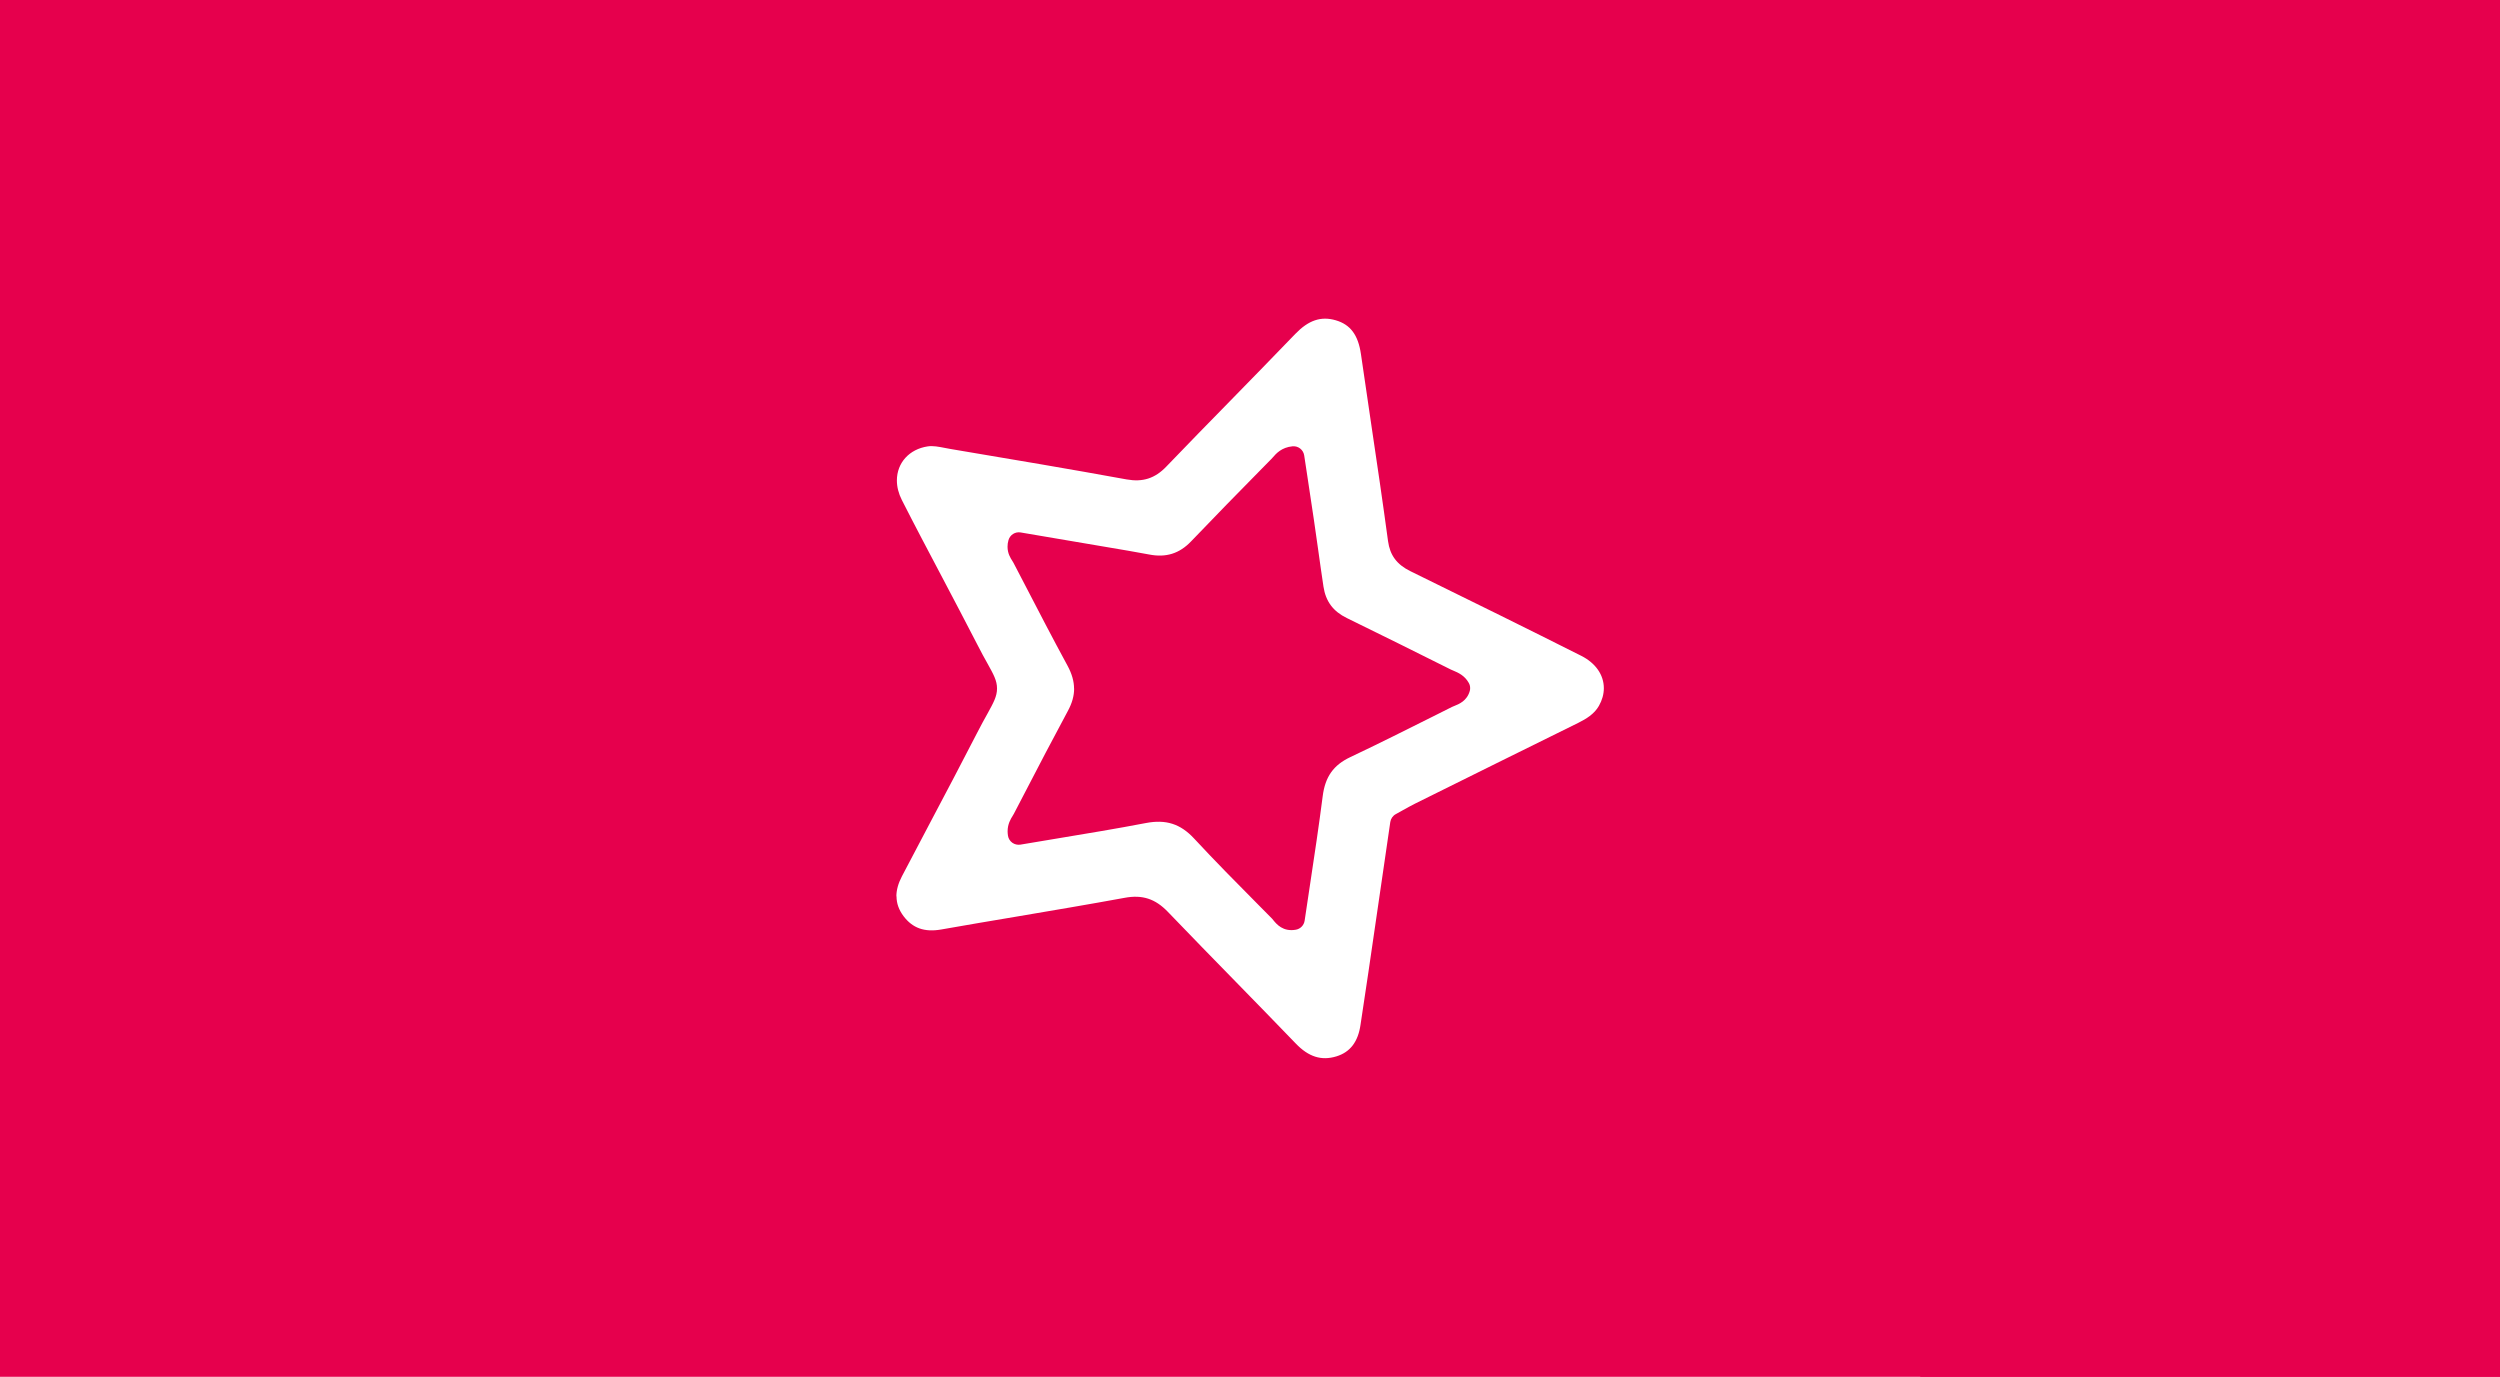 <?xml version="1.0" encoding="UTF-8"?><svg id="a" xmlns="http://www.w3.org/2000/svg" viewBox="0 0 345 190"><path id="b" d="M0,0V190H345V0H0Z" fill="#e6004d"/><path id="c" d="M265,0V190h80V0h-80Z" fill="#e6004d"/><path d="M123.7,123.69c0-.86,.26-1.79,.76-2.75,1.34-2.56,2.69-5.12,4.04-7.68,2.08-3.94,4.24-8.02,6.31-12.06,.57-1.11,1.04-1.97,1.43-2.66,.87-1.58,1.35-2.44,1.35-3.53s-.48-1.94-1.34-3.49c-.38-.68-.85-1.52-1.4-2.61-1.59-3.1-3.25-6.23-4.84-9.26-1.84-3.49-3.75-7.09-5.56-10.66-.45-.89-.68-1.8-.68-2.69,0-2.43,1.71-4.32,4.26-4.7,.72-.11,1.51,.05,2.35,.21,.27,.05,.53,.1,.8,.15,8.69,1.46,16.51,2.78,24.3,4.2,2.22,.4,3.91-.14,5.47-1.77,2.89-3.01,5.85-6.04,8.72-8.97,2.98-3.05,6.06-6.2,9.07-9.33,1.83-1.9,3.55-2.49,5.6-1.89,2.02,.59,3.09,2.03,3.47,4.66,.47,3.28,.95,6.55,1.44,9.82,.78,5.24,1.58,10.66,2.3,16,.27,1.95,1.21,3.22,3.08,4.14,8.63,4.23,16.35,8.04,23.58,11.68,1.98,1,3.12,2.63,3.12,4.47,0,.82-.23,1.65-.68,2.44-.65,1.14-1.76,1.8-2.86,2.35-7.51,3.7-15.01,7.42-22.51,11.14-.58,.29-1.15,.61-1.76,.95-.29,.16-.58,.33-.9,.5-.41,.22-.69,.63-.76,1.09l-.8,5.5c-.75,5.15-1.48,10.22-2.23,15.29-.16,1.09-.33,2.18-.49,3.27-.2,1.31-.4,2.62-.59,3.93-.34,2.35-1.43,3.77-3.33,4.35-2.06,.63-3.84,.07-5.61-1.78-2.72-2.83-5.47-5.64-8.21-8.45-3.1-3.17-6.31-6.46-9.43-9.71-1.74-1.81-3.52-2.4-5.98-1.94-4.96,.91-10.02,1.76-14.91,2.59-3.47,.58-6.94,1.17-10.4,1.78-2.29,.4-3.94-.18-5.19-1.84-.65-.87-.97-1.76-.97-2.73Zm24.53-28.67c0,1.01-.28,2.02-.87,3.1-2.06,3.82-4.09,7.72-6.05,11.5l-1.4,2.69c-.05,.09-.1,.18-.16,.27-.28,.45-.7,1.14-.7,2.15h0c0,.19,.02,.39,.05,.6,.06,.39,.28,.74,.6,.97s.73,.32,1.12,.26c1.74-.3,3.48-.58,5.2-.87,3.98-.66,8.1-1.34,12.11-2.11,2.78-.53,4.77,.11,6.65,2.13,2.88,3.1,5.89,6.15,8.81,9.09l1.96,1.98c.06,.07,.12,.14,.18,.22,.43,.52,1.32,1.62,3.1,1.3,.63-.11,1.12-.62,1.21-1.25,.25-1.67,.5-3.34,.75-5.01,.6-3.97,1.22-8.08,1.74-12.15,.34-2.69,1.48-4.31,3.82-5.41,3.87-1.83,7.75-3.78,11.51-5.66l2.51-1.26c.1-.05,.22-.09,.33-.14,.61-.24,1.75-.69,2.13-2.07,.04-.13,.05-.26,.05-.39,0-.25-.06-.5-.19-.72-.57-1.03-1.49-1.42-2.1-1.68-.12-.05-.25-.1-.37-.16-4.82-2.41-9.55-4.76-14.36-7.11-1.89-.92-2.91-2.3-3.22-4.33-.26-1.71-.5-3.43-.74-5.15-.19-1.35-.38-2.71-.58-4.06-.3-2.02-.61-4.04-.91-6.06l-.43-2.84c-.12-.78-.82-1.33-1.6-1.26-1.52,.14-2.28,1.01-2.73,1.53-.07,.08-.14,.17-.22,.24l-1.22,1.24c-3.24,3.29-6.58,6.7-9.83,10.1-1.62,1.7-3.47,2.28-5.81,1.82-.94-.18-1.88-.34-2.83-.51l-14.89-2.53c-.75-.13-1.47,.33-1.68,1.06-.09,.31-.13,.61-.13,.91,0,.92,.4,1.55,.67,1.97,.05,.08,.11,.16,.15,.25l1.53,2.94c1.92,3.7,3.9,7.53,5.93,11.26,.6,1.11,.9,2.15,.9,3.17Z" fill="#fff"/></svg>